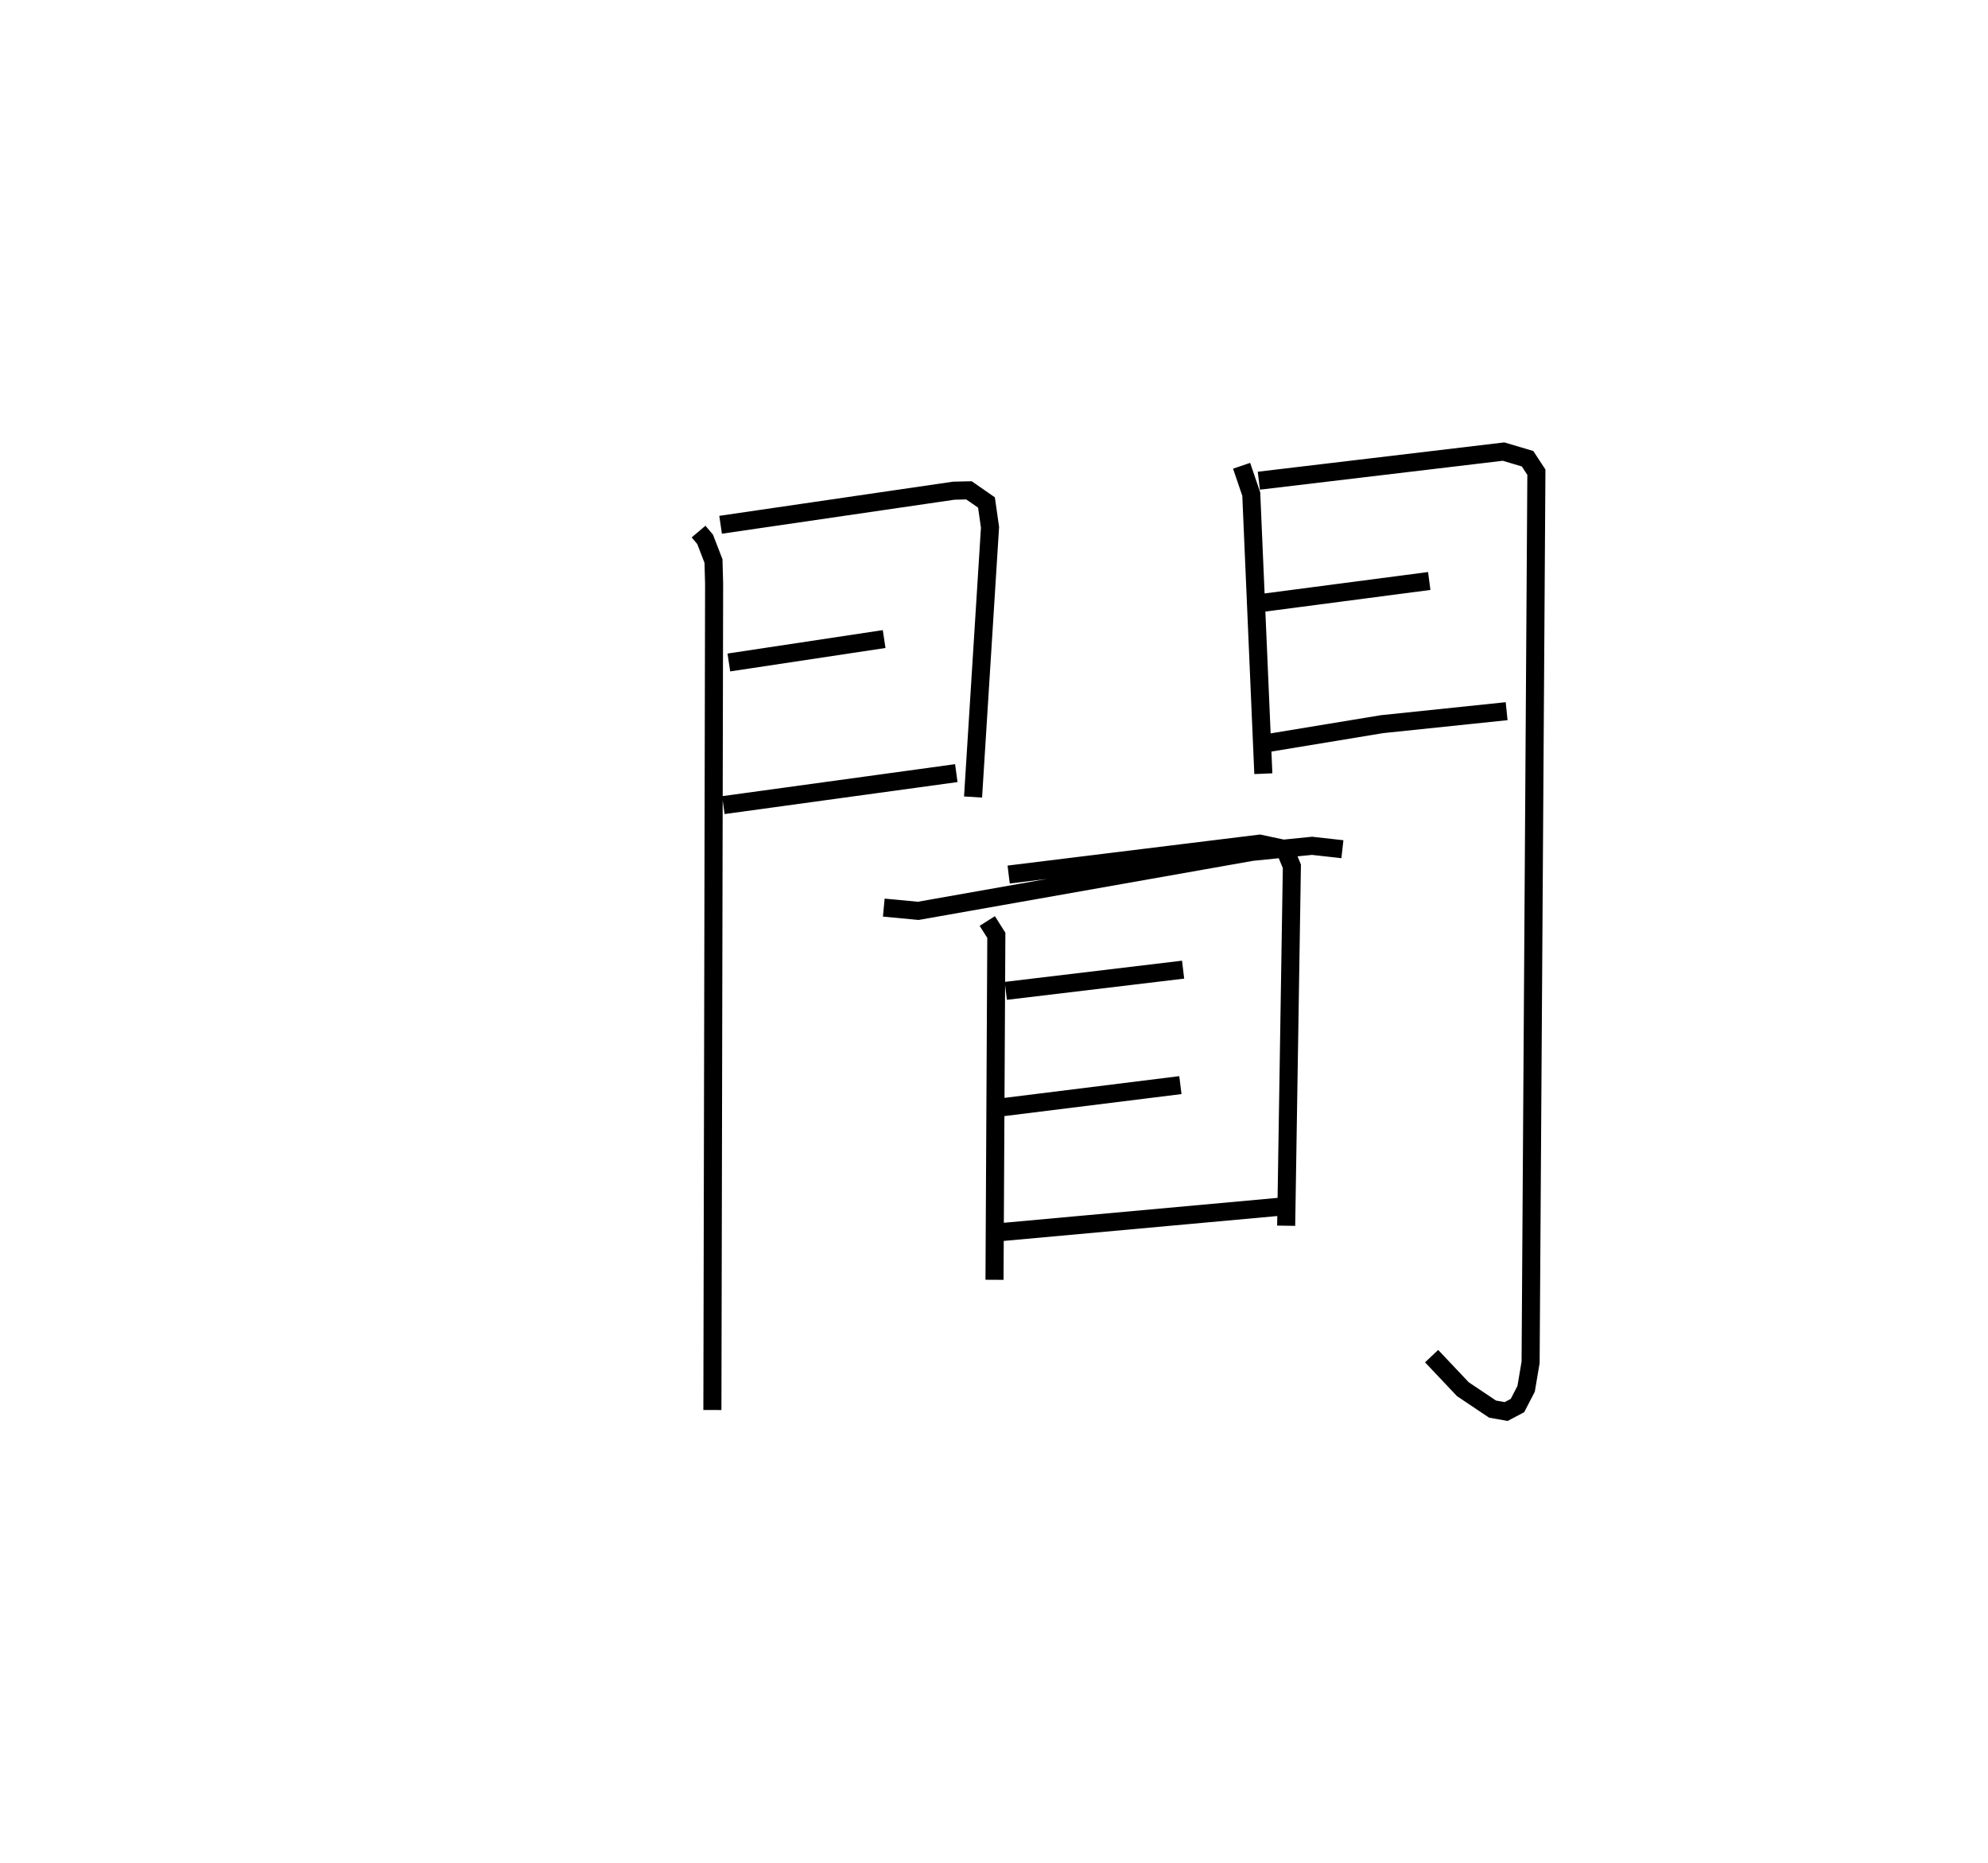 <?xml version="1.0" encoding="utf-8" ?>
<svg baseProfile="full" height="103.141" version="1.1" width="110.047" xmlns="http://www.w3.org/2000/svg" xmlns:ev="http://www.w3.org/2001/xml-events" xmlns:xlink="http://www.w3.org/1999/xlink"><defs /><rect fill="white" height="103.141" width="110.047" x="0" y="0" /><path d="M25,25.709 m0.0,0.0 m13.669,3.72 l0.362,0.427 0.465,1.202 l0.034,1.254 -0.095,45.746 m0.454,-49.006 l12.907,-1.887 0.842,-0.02 l0.969,0.673 0.196,1.375 l-0.939,14.93 m-13.518,-7.448 l8.596,-1.297 m-8.9,9.193 l12.895,-1.771 m15.793,-17.015 l0.535,1.57 0.668,15.477 m-0.249,-16.22 l13.546,-1.612 1.329,0.395 l0.489,0.745 -0.32,49.279 l-0.248,1.465 -0.478,0.925 l-0.626,0.333 -0.755,-0.134 l-1.643,-1.102 -1.73,-1.83 m-9.466,-41.69 l9.335,-1.223 m-9.279,9.026 l6.668,-1.1 6.895,-0.718 m-34.478,10.874 l1.908,0.18 18.477,-3.267 l3.321,-0.334 1.681,0.188 m-19.658,3.975 l0.501,0.793 -0.101,19.07 m0.783,-22.435 l13.896,-1.71 1.383,0.295 l0.399,0.958 -0.316,19.898 m-15.519,-13.002 l9.814,-1.174 m-10.062,7.624 l9.912,-1.232 m-10.396,8.18 l16.088,-1.464 " fill="none" stroke="black" stroke-width="1" /></svg>